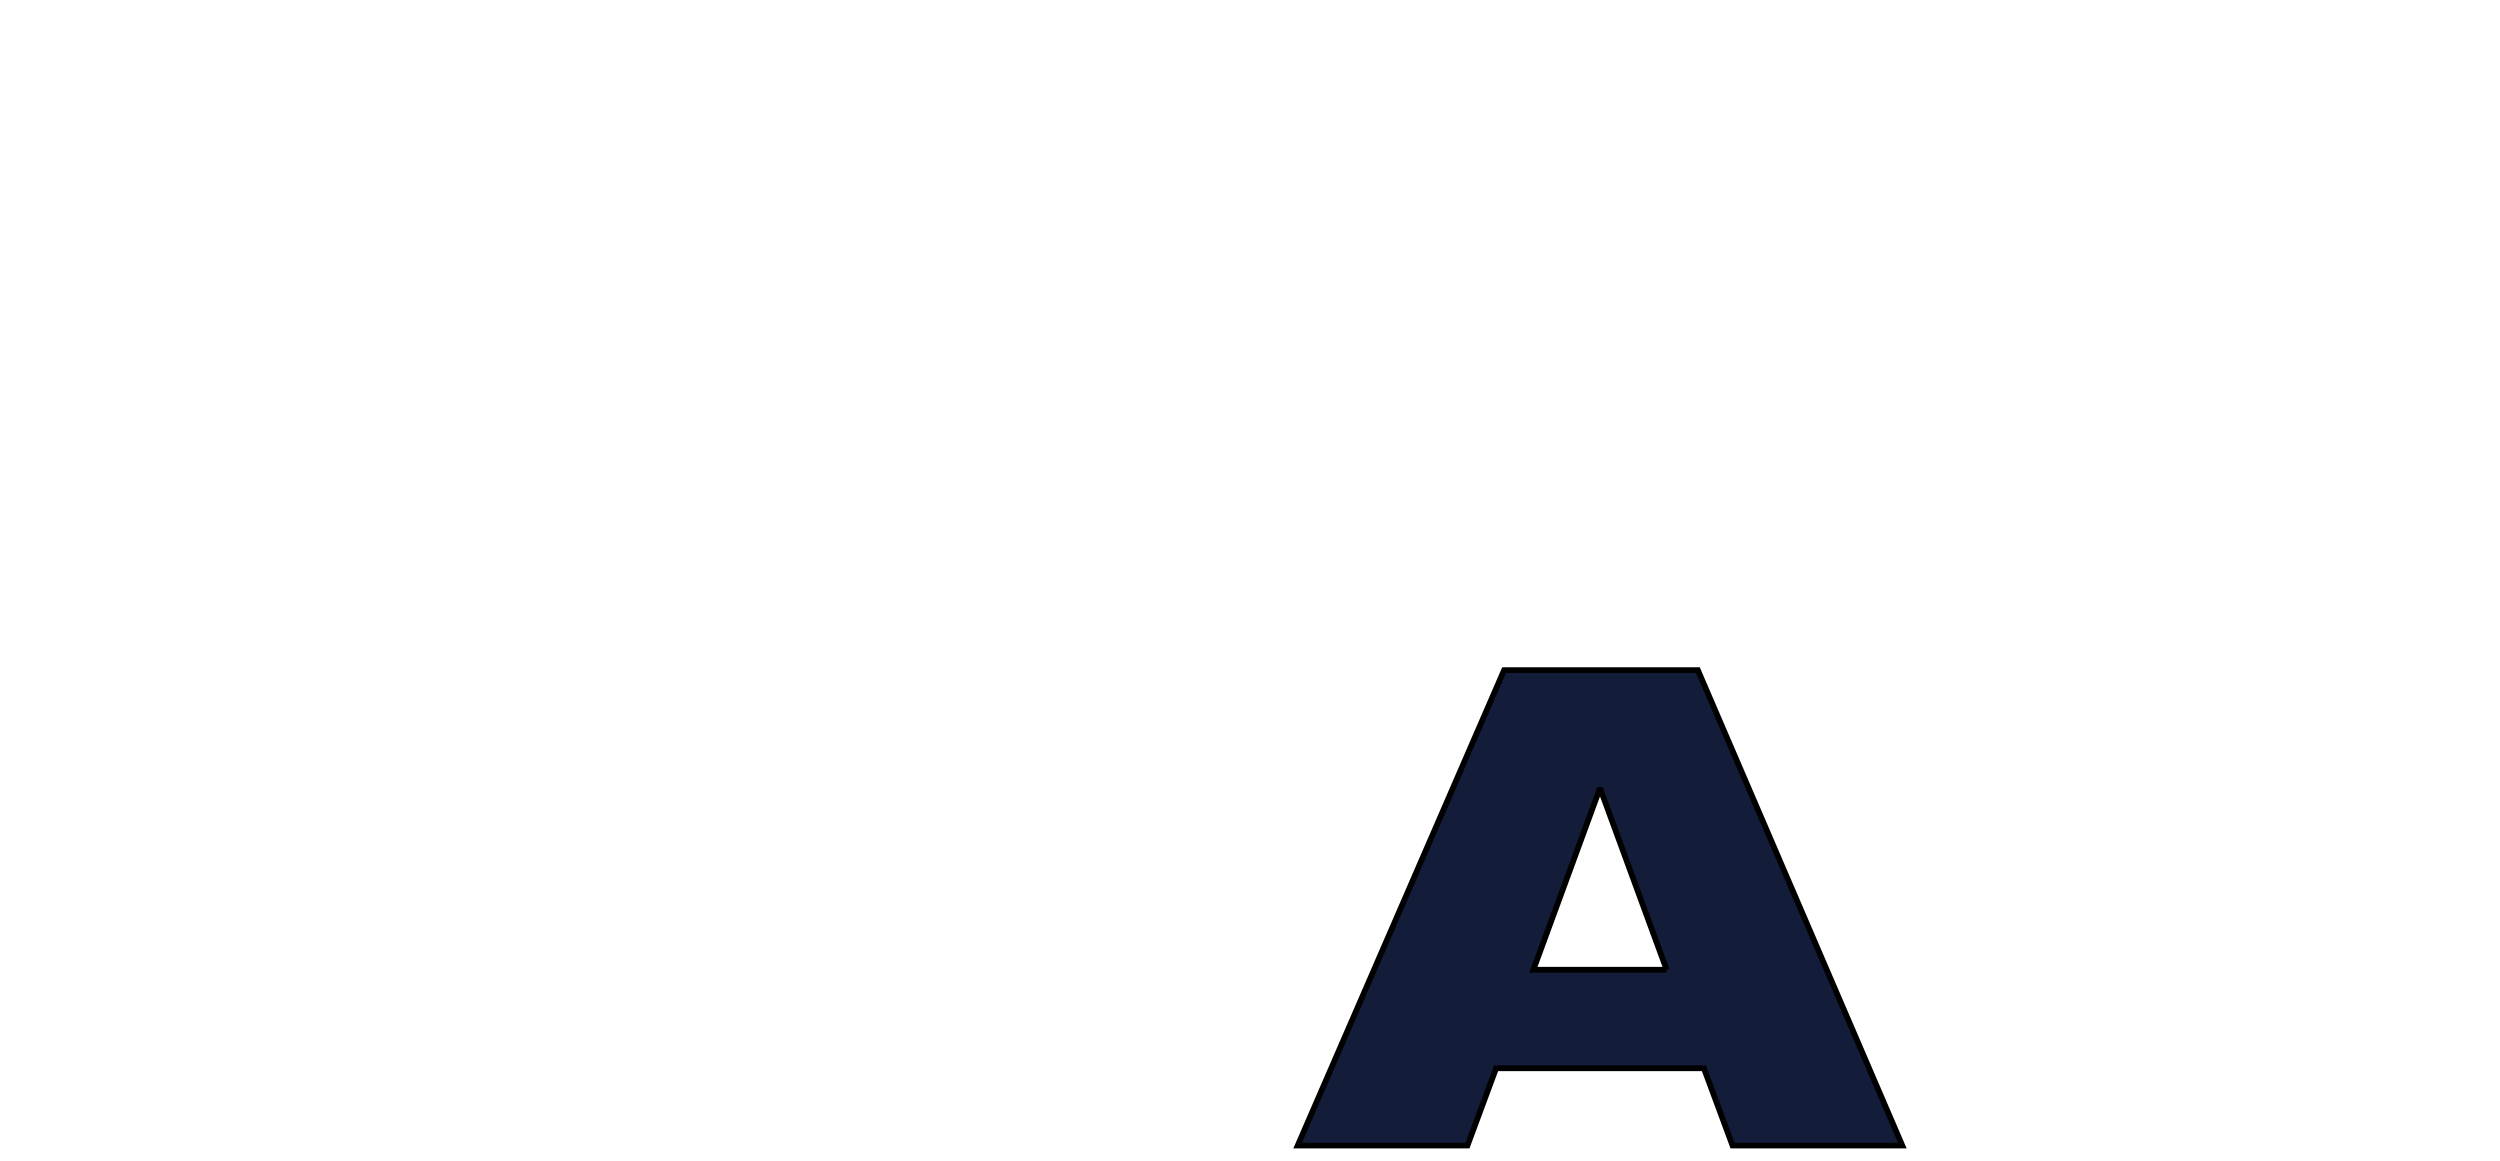 <?xml version="1.0" encoding="iso-8859-1"?><!-- Created with Inkscape (http://www.inkscape.org/) --><svg height="203" id="svg2" version="1.0" viewBox="-0.963 -0.503 437 203" width="437" xml:space="preserve" xmlns="http://www.w3.org/2000/svg" xmlns:svg="http://www.w3.org/2000/svg">
	
	
	<defs id="defs4">
	</defs>
	
	
	<g id="g6">
		
		
		<g id="g8">
			
			
			<g id="g10">
				
				
				
				
			
			</g>
			
		
		</g>
		
		
		<g id="g14">
			
			
			<g id="g16">
				
				
				
				
			
			</g>
			
		
		</g>
		
		
		<g id="g20">
			
			
			
			
		
		</g>
		
		
		<g id="g24">
			
			
			
			
		
		</g>
		
		
		<g id="g28">
			
			
			<g id="g30">
				
				
				
				
			
			</g>
			
		
		</g>
		
		
		<g id="g34">
			
			
			<g id="g36">
				
				
				
				
			
			</g>
			
		
		</g>
		
		
		<g id="g40">
			
			
			<g id="g42">
				
				
				<path animation_id="4" d="M 290.356,169.009 L 267.075,169.009 L 278.603,137.578 L 278.832,137.578 L 290.356,169.009 M 225.869,199.741 L 255.552,199.741 L 260.557,186.235 L 296.875,186.235 L 301.88,199.741 L 331.563,199.741 L 295.826,116.631 L 261.954,116.631 L 225.869,199.741 z " id="path44" stroke="black" style="fill:#131c39;fill-rule:evenodd"/>
				
			
			</g>
			
		
		</g>
		
		
		<g id="g46">
			
			
			
			
		
		</g>
		
	
	</g>
	

</svg>